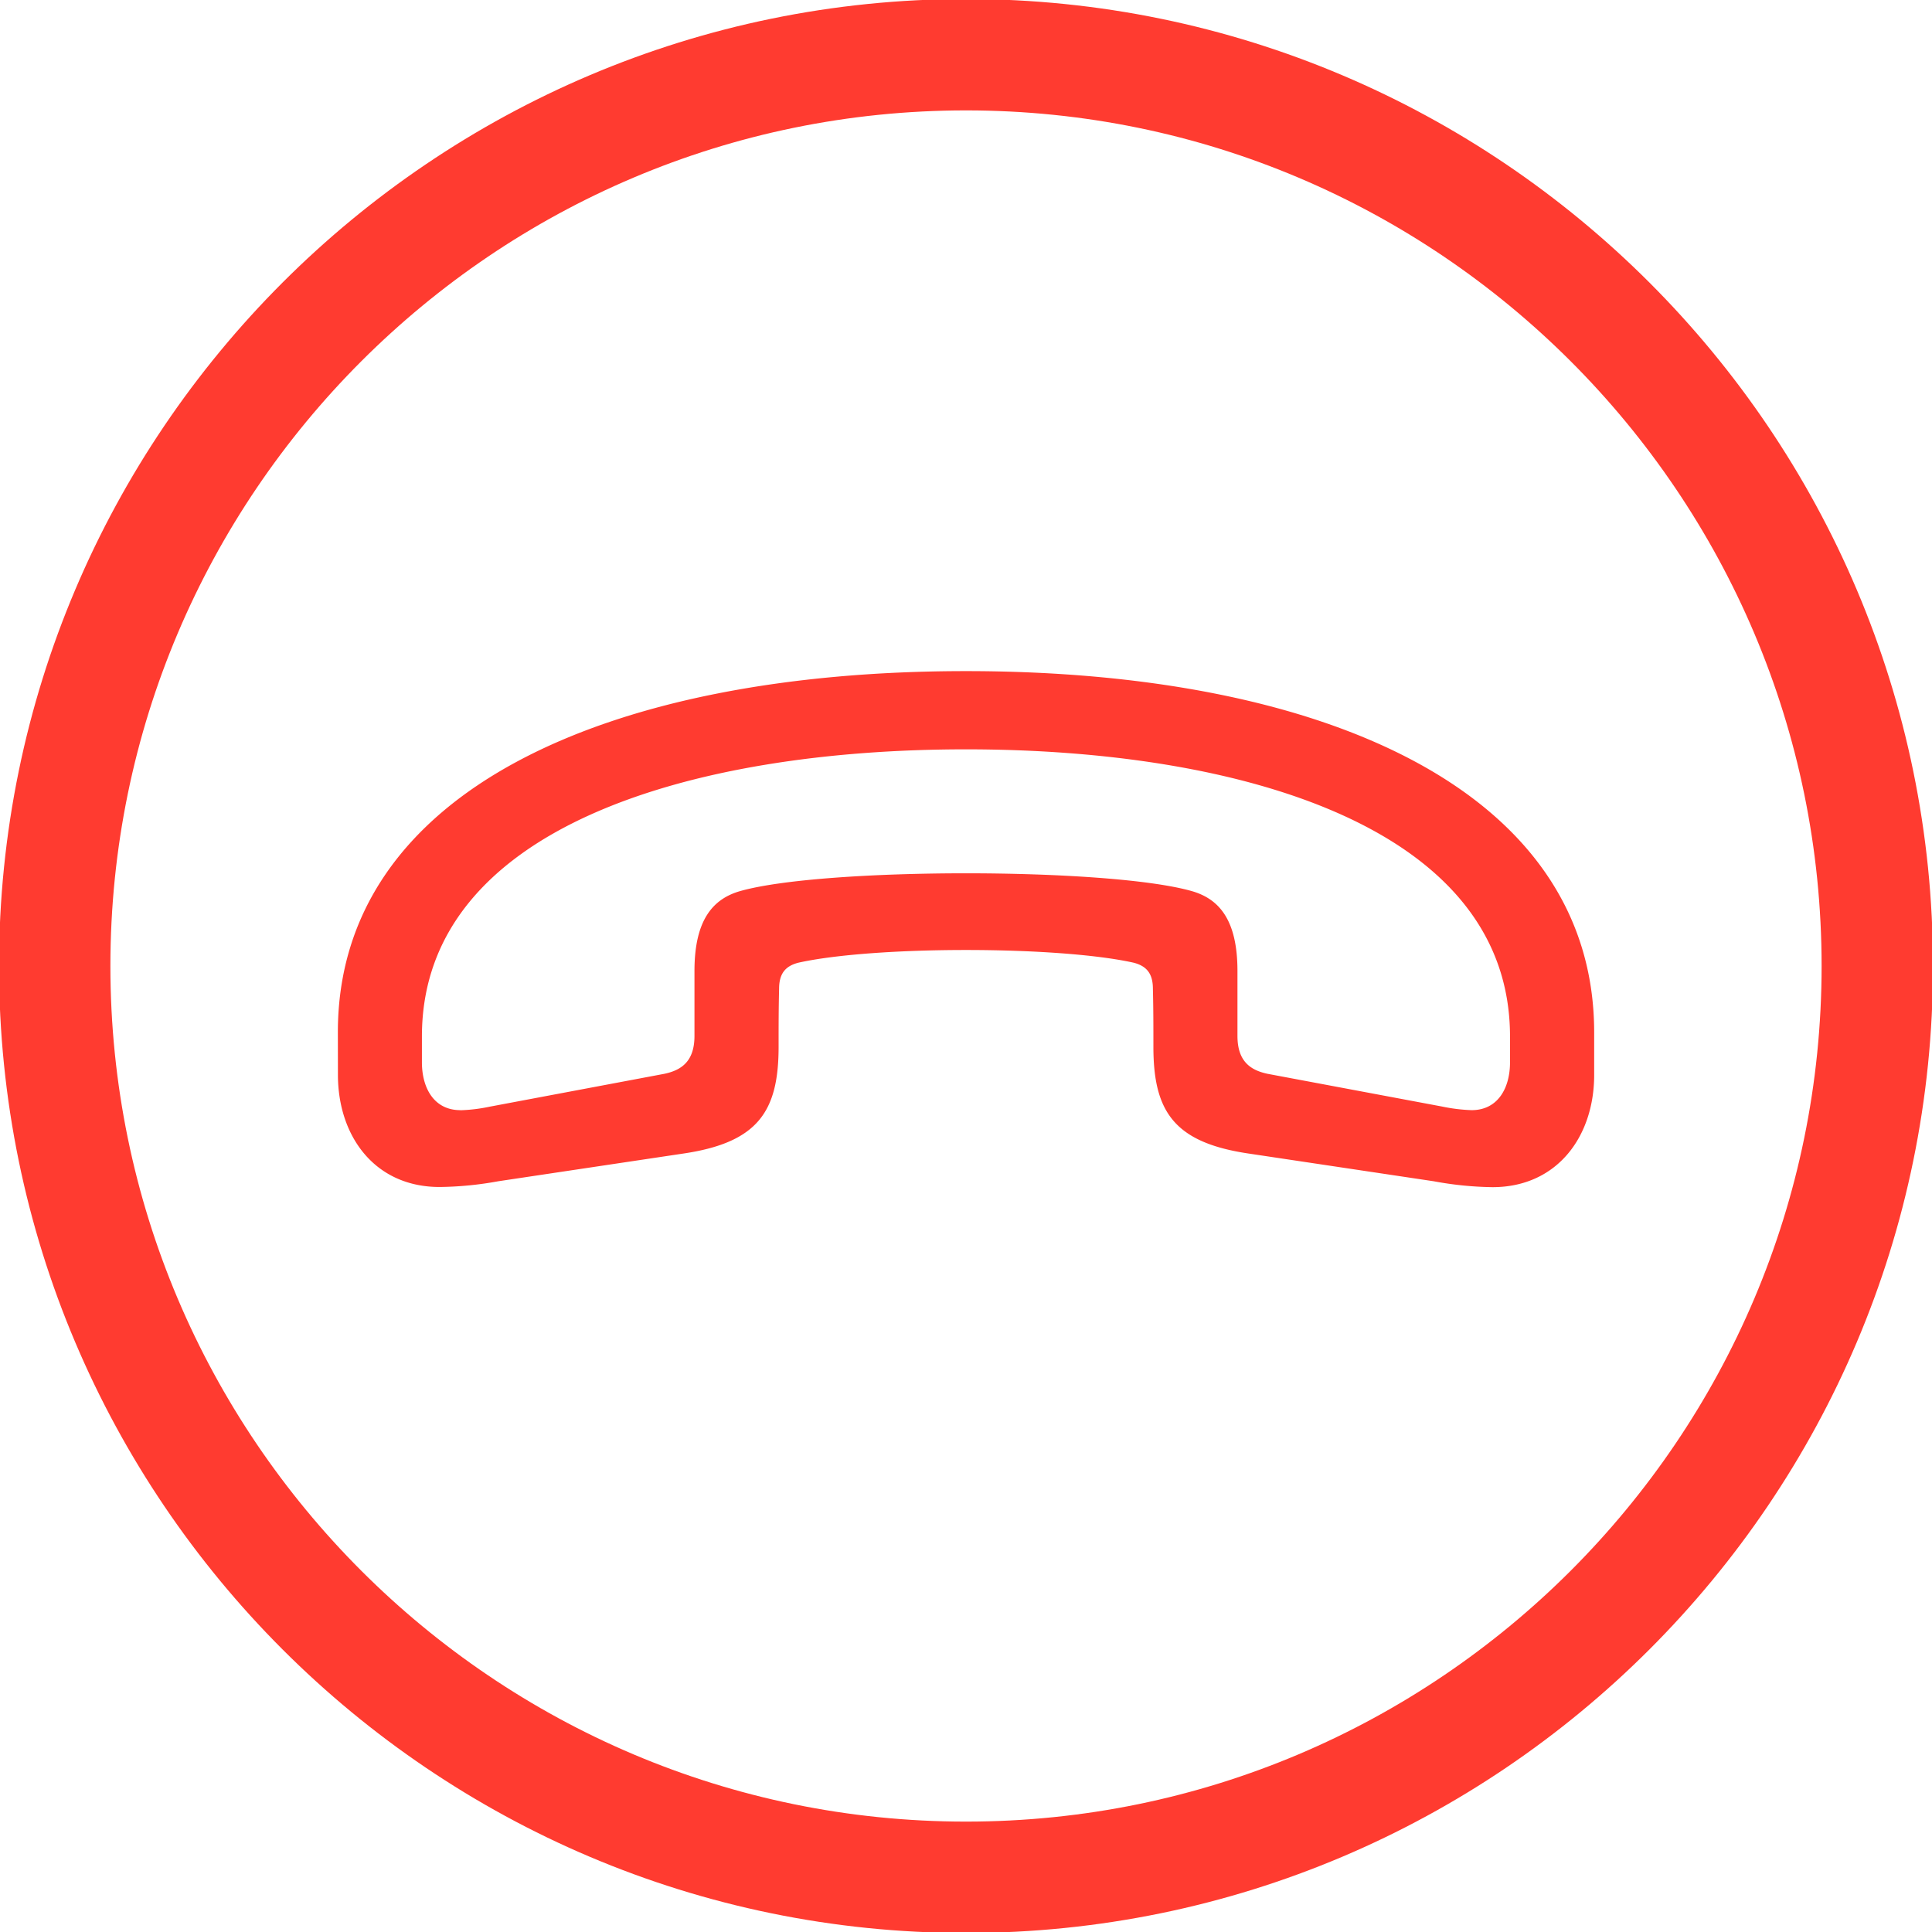 <svg xmlns="http://www.w3.org/2000/svg" viewBox="0 0 570 570"><defs><style>.cls-1{fill:#ff3b30;}</style></defs><g id="Layer_2" data-name="Layer 2"><path class="cls-1" d="M285,570.29C127.69,570.29-.29,442.31-.29,285S127.69-.29,285-.29,570.29,127.69,570.29,285,442.31,570.29,285,570.29Zm0-537.72C145.81,32.57,32.57,145.81,32.57,285S145.81,537.43,285,537.43,537.43,424.19,537.43,285,424.19,32.57,285,32.57Z"/><path class="cls-1" d="M99.68,304.56C99.68,233.33,179.47,198,285,198c105.68,0,185.33,35.38,185.33,106.61v12.55c0,18.08-10.88,33.09-30,33.09A101.71,101.71,0,0,1,423,348.51l-54.22-8.12c-22.36-3.21-28.49-12.4-28.49-31.55,0-5.82,0-11.33-.15-17.15,0-4.75-2.15-6.74-5.67-7.66-22.51-5-76.43-5-98.94,0-3.52.92-5.67,2.91-5.67,7.66-.15,5.82-.15,11.33-.15,17.15,0,19.15-6.13,28.34-28.49,31.55L147,348.51a101.7,101.7,0,0,1-17.3,1.69c-19.15,0-30-15-30-33.09Zm36.14,23a48.87,48.87,0,0,0,8.73-1.07L196,316.81c5.06-1.07,8.89-3.68,8.89-11.18V286.48c0-15.16,5.51-21.29,13.47-23.58,24.66-7,108.6-7,133.25,0,8,2.29,13.48,8.42,13.48,23.58v19.15c0,7.5,3.83,10.11,8.89,11.18l51.46,9.65a50.54,50.54,0,0,0,8.73,1.07c7.81,0,11.33-6.59,11.33-14.09v-7.66c0-61.57-79.18-84.7-160.51-84.7s-160.51,23.13-160.51,84.7v7.66C124.49,320.94,128,327.53,135.82,327.53Z"/></g></svg>